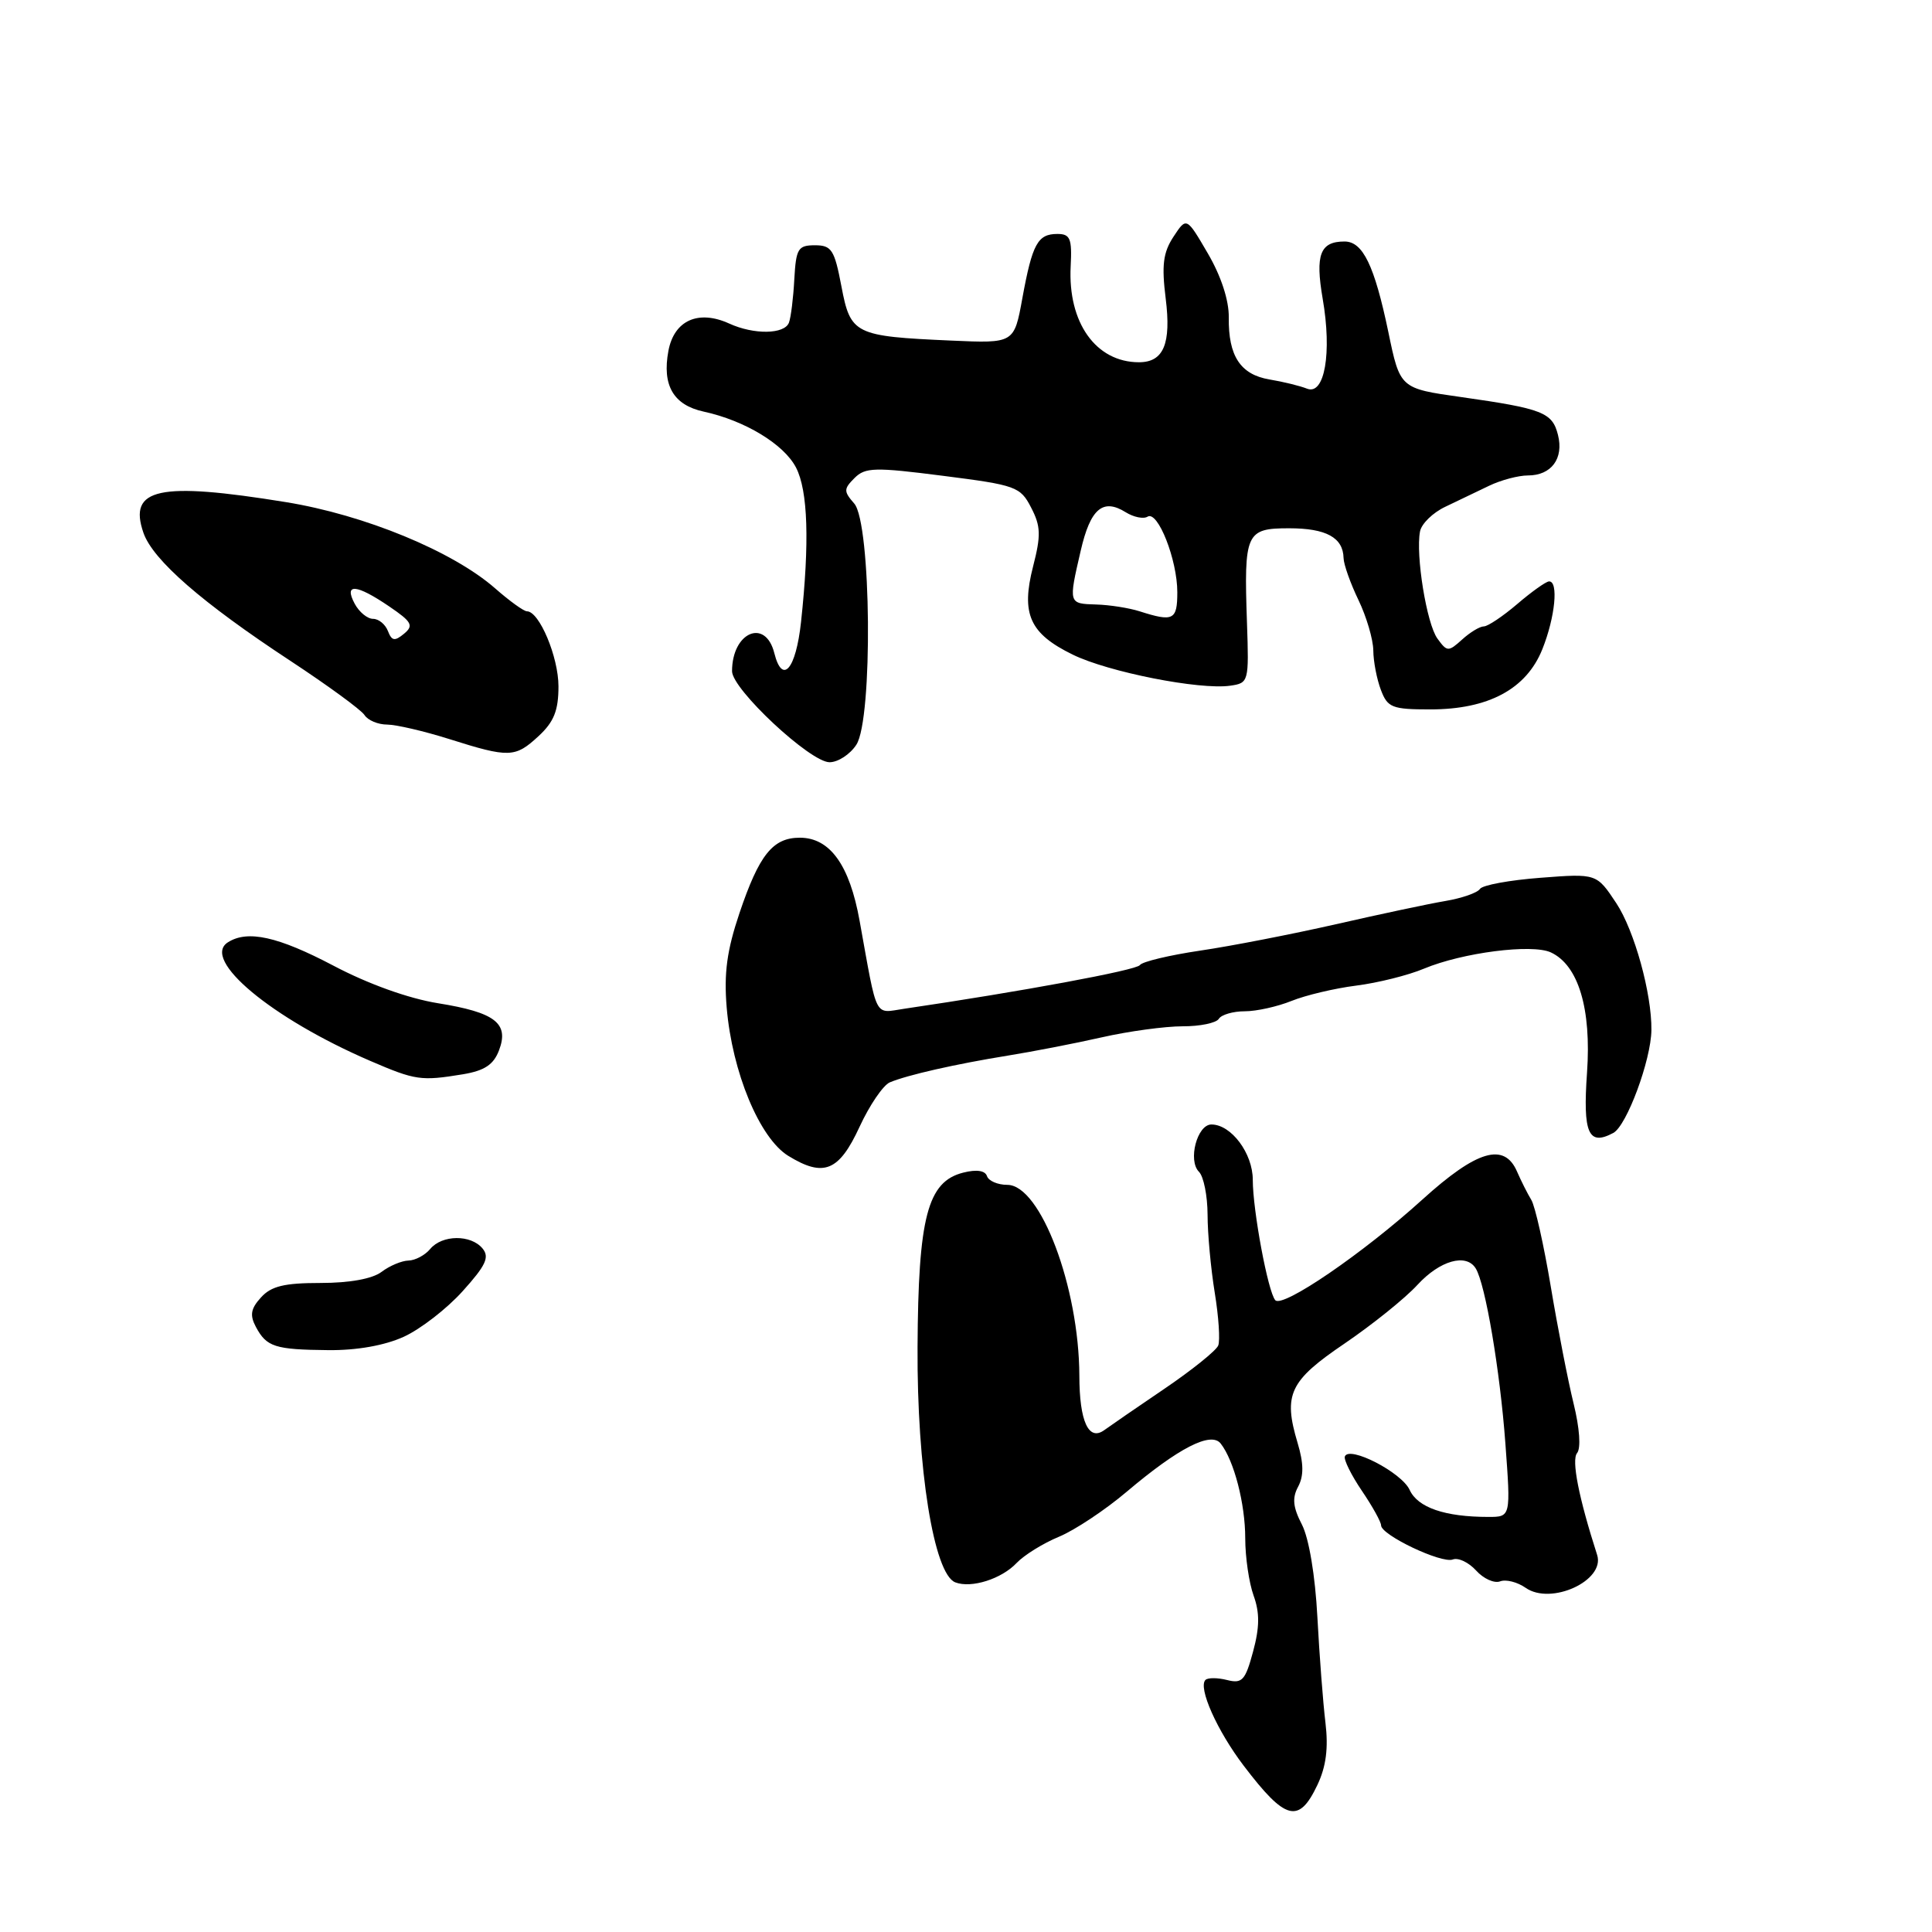 <?xml version="1.0" encoding="UTF-8" standalone="no"?>
<!DOCTYPE svg PUBLIC "-//W3C//DTD SVG 1.1//EN" "http://www.w3.org/Graphics/SVG/1.1/DTD/svg11.dtd" >
<svg xmlns="http://www.w3.org/2000/svg" xmlns:xlink="http://www.w3.org/1999/xlink" version="1.1" viewBox="0 0 256 256">
 <g >
 <path fill="currentColor"
d=" M 174.56 236.52 C 175.72 234.08 176.03 231.63 175.63 228.27 C 175.31 225.65 174.83 219.35 174.56 214.27 C 174.27 208.75 173.44 203.82 172.51 202.01 C 171.32 199.72 171.20 198.49 172.01 196.99 C 172.77 195.56 172.75 193.91 171.94 191.20 C 170.01 184.76 170.86 182.97 178.17 178.02 C 181.83 175.53 186.18 172.04 187.82 170.25 C 190.79 167.02 194.28 166.03 195.54 168.07 C 196.82 170.14 198.76 181.60 199.47 191.25 C 200.19 201.00 200.19 201.00 197.22 201.00 C 191.45 201.00 187.85 199.76 186.78 197.41 C 185.72 195.10 178.76 191.51 178.20 192.99 C 178.04 193.42 179.05 195.46 180.45 197.53 C 181.85 199.59 183.00 201.66 183.00 202.12 C 183.00 203.40 191.01 207.21 192.50 206.64 C 193.22 206.36 194.61 207.02 195.59 208.10 C 196.57 209.19 198.00 209.83 198.77 209.54 C 199.54 209.24 201.06 209.63 202.15 210.39 C 205.51 212.75 212.72 209.44 211.63 206.04 C 209.18 198.42 208.21 193.46 208.97 192.54 C 209.50 191.90 209.31 189.24 208.51 185.98 C 207.77 182.97 206.41 176.00 205.49 170.50 C 204.57 165.00 203.41 159.82 202.91 159.00 C 202.41 158.18 201.56 156.49 201.02 155.25 C 199.33 151.33 195.70 152.40 188.48 158.94 C 180.62 166.07 169.94 173.37 168.98 172.28 C 168.02 171.20 166.00 160.39 166.00 156.33 C 166.00 152.82 163.14 149.00 160.52 149.00 C 158.63 149.00 157.37 153.77 158.87 155.27 C 159.49 155.89 160.00 158.45 160.01 160.95 C 160.01 163.45 160.44 168.10 160.96 171.29 C 161.48 174.47 161.69 177.62 161.42 178.29 C 161.16 178.95 157.96 181.53 154.32 184.00 C 150.67 186.47 147.08 188.95 146.32 189.50 C 144.25 191.00 143.03 188.35 143.02 182.30 C 142.98 170.55 137.87 157.00 133.48 157.00 C 132.21 157.00 130.99 156.48 130.78 155.84 C 130.53 155.10 129.40 154.93 127.63 155.38 C 122.90 156.57 121.67 161.27 121.58 178.50 C 121.49 194.57 123.74 208.58 126.58 209.67 C 128.71 210.49 132.72 209.22 134.72 207.09 C 135.70 206.06 138.21 204.50 140.31 203.63 C 142.41 202.76 146.46 200.07 149.31 197.65 C 156.17 191.85 160.47 189.64 161.75 191.28 C 163.52 193.54 165.00 199.26 165.00 203.83 C 165.00 206.32 165.50 209.74 166.11 211.43 C 166.93 213.70 166.91 215.63 166.04 218.84 C 165.01 222.66 164.60 223.12 162.59 222.61 C 161.33 222.29 160.04 222.29 159.73 222.60 C 158.72 223.61 161.27 229.33 164.80 233.97 C 170.33 241.24 172.10 241.71 174.56 236.52 Z  M 53.50 177.13 C 55.70 176.13 59.22 173.41 61.31 171.08 C 64.38 167.68 64.89 166.58 63.94 165.43 C 62.39 163.56 58.58 163.60 57.00 165.50 C 56.32 166.32 55.02 167.01 54.13 167.03 C 53.23 167.05 51.63 167.72 50.56 168.53 C 49.34 169.45 46.33 170.00 42.46 170.00 C 37.67 170.00 35.93 170.42 34.58 171.92 C 33.22 173.41 33.08 174.27 33.91 175.83 C 35.33 178.48 36.43 178.83 43.50 178.90 C 47.28 178.94 50.98 178.28 53.50 177.13 Z  M 113.90 149.30 C 115.22 146.44 117.02 143.80 117.90 143.42 C 120.23 142.44 126.64 140.99 133.50 139.88 C 136.80 139.35 142.43 138.26 146.00 137.45 C 149.57 136.64 154.39 135.99 156.69 135.99 C 159.00 136.00 161.16 135.55 161.50 135.00 C 161.84 134.45 163.39 134.00 164.94 134.00 C 166.49 134.00 169.27 133.38 171.13 132.63 C 172.98 131.88 176.84 130.96 179.69 130.60 C 182.55 130.24 186.60 129.23 188.69 128.35 C 193.80 126.22 203.01 125.04 205.50 126.20 C 209.15 127.90 210.88 133.66 210.29 142.12 C 209.72 150.18 210.47 151.89 213.77 150.12 C 215.55 149.17 218.77 140.47 218.82 136.50 C 218.88 131.67 216.57 123.31 214.17 119.68 C 211.56 115.74 211.56 115.74 204.13 116.31 C 200.04 116.62 196.43 117.28 196.10 117.79 C 195.77 118.30 193.70 119.02 191.50 119.39 C 189.30 119.76 182.78 121.15 177.00 122.47 C 171.22 123.78 163.14 125.36 159.04 125.96 C 154.93 126.57 151.33 127.43 151.04 127.88 C 150.59 128.56 135.22 131.40 119.85 133.66 C 115.77 134.25 116.31 135.32 113.90 122.00 C 112.57 114.61 109.97 111.00 105.98 111.00 C 102.40 111.00 100.59 113.26 97.98 121.00 C 96.32 125.93 95.91 128.95 96.29 133.50 C 97.01 142.06 100.64 150.80 104.44 153.15 C 109.14 156.04 111.17 155.22 113.90 149.30 Z  M 61.33 142.35 C 64.20 141.87 65.40 141.08 66.12 139.18 C 67.49 135.59 65.62 134.15 58.02 132.93 C 54.12 132.30 48.77 130.38 44.17 127.95 C 36.83 124.09 32.81 123.20 30.20 124.86 C 26.62 127.13 35.97 134.93 49.05 140.57 C 55.06 143.16 55.77 143.26 61.33 142.35 Z  M 113.47 98.68 C 115.68 95.31 115.45 69.31 113.19 66.72 C 111.78 65.11 111.78 64.79 113.23 63.34 C 114.65 61.92 115.91 61.89 124.97 63.05 C 134.62 64.28 135.20 64.48 136.63 67.26 C 137.91 69.72 137.95 70.93 136.89 75.05 C 135.27 81.36 136.43 83.95 142.14 86.74 C 146.85 89.05 158.96 91.44 163.00 90.86 C 165.46 90.51 165.50 90.36 165.23 82.50 C 164.82 70.60 165.08 70.00 170.82 70.00 C 175.73 70.00 177.97 71.23 178.03 73.95 C 178.05 74.80 178.94 77.30 180.00 79.50 C 181.06 81.70 181.95 84.71 181.97 86.18 C 181.98 87.66 182.44 90.02 182.98 91.43 C 183.86 93.76 184.46 94.00 189.52 94.00 C 197.23 94.00 202.26 91.30 204.37 86.02 C 206.07 81.78 206.54 76.97 205.25 77.04 C 204.84 77.06 202.94 78.41 201.04 80.04 C 199.13 81.67 197.14 83.00 196.62 83.00 C 196.09 83.00 194.79 83.78 193.74 84.74 C 191.91 86.39 191.75 86.38 190.47 84.62 C 189.04 82.67 187.56 73.54 188.16 70.42 C 188.35 69.40 189.86 67.93 191.51 67.15 C 193.15 66.37 195.77 65.11 197.33 64.36 C 198.89 63.61 201.20 63.00 202.46 63.00 C 205.56 63.00 207.23 60.76 206.44 57.63 C 205.69 54.65 204.44 54.15 193.59 52.61 C 185.51 51.47 185.51 51.47 183.96 43.98 C 182.12 35.18 180.59 32.00 178.16 32.00 C 174.92 32.00 174.26 33.74 175.26 39.57 C 176.51 46.78 175.52 52.42 173.19 51.50 C 172.26 51.13 170.02 50.58 168.21 50.28 C 164.36 49.63 162.75 47.17 162.82 42.06 C 162.85 39.79 161.80 36.58 160.04 33.57 C 157.22 28.74 157.22 28.74 155.49 31.37 C 154.12 33.46 153.91 35.14 154.46 39.55 C 155.21 45.55 154.19 48.00 150.92 48.00 C 145.22 48.00 141.48 42.76 141.87 35.29 C 142.06 31.60 141.81 31.00 140.11 31.00 C 137.50 31.00 136.79 32.30 135.47 39.50 C 134.38 45.50 134.38 45.50 126.07 45.13 C 113.22 44.56 112.70 44.31 111.49 37.93 C 110.57 33.09 110.19 32.50 107.98 32.50 C 105.74 32.50 105.48 32.94 105.25 37.00 C 105.12 39.48 104.80 42.06 104.54 42.75 C 103.95 44.31 99.90 44.37 96.62 42.87 C 92.53 41.01 89.33 42.45 88.57 46.48 C 87.71 51.06 89.23 53.67 93.24 54.54 C 98.69 55.72 103.88 58.86 105.48 61.96 C 107.06 65.02 107.28 71.87 106.14 82.42 C 105.46 88.70 103.67 90.79 102.60 86.54 C 101.43 81.87 97.00 83.76 97.00 88.94 C 97.00 91.33 107.36 101.00 109.92 101.00 C 111.04 101.00 112.64 99.96 113.47 98.68 Z  M 71.35 97.55 C 73.40 95.66 74.00 94.15 74.00 90.95 C 74.00 87.05 71.46 81.00 69.82 81.00 C 69.41 81.00 67.52 79.64 65.63 77.98 C 60.02 73.05 48.30 68.22 37.86 66.53 C 21.04 63.80 16.95 64.68 19.01 70.61 C 20.27 74.21 26.75 79.86 38.50 87.58 C 43.45 90.84 47.86 94.06 48.30 94.75 C 48.74 95.44 50.09 96.01 51.30 96.01 C 52.51 96.02 56.20 96.88 59.50 97.92 C 67.47 100.44 68.26 100.41 71.35 97.55 Z  M 151.00 81.00 C 149.62 80.56 147.04 80.15 145.25 80.10 C 141.57 79.99 141.57 80.01 143.20 72.97 C 144.48 67.40 146.14 65.98 149.17 67.88 C 150.22 68.53 151.52 68.80 152.06 68.46 C 153.42 67.62 156.00 74.18 156.00 78.47 C 156.00 82.17 155.47 82.43 151.00 81.00 Z  M 51.40 83.61 C 51.06 82.73 50.18 82.00 49.43 82.00 C 48.68 82.00 47.59 81.10 47.00 80.00 C 45.53 77.25 47.20 77.38 51.58 80.36 C 54.58 82.40 54.84 82.89 53.54 83.97 C 52.30 85.00 51.91 84.93 51.40 83.61 Z "/>
</g>
</svg>